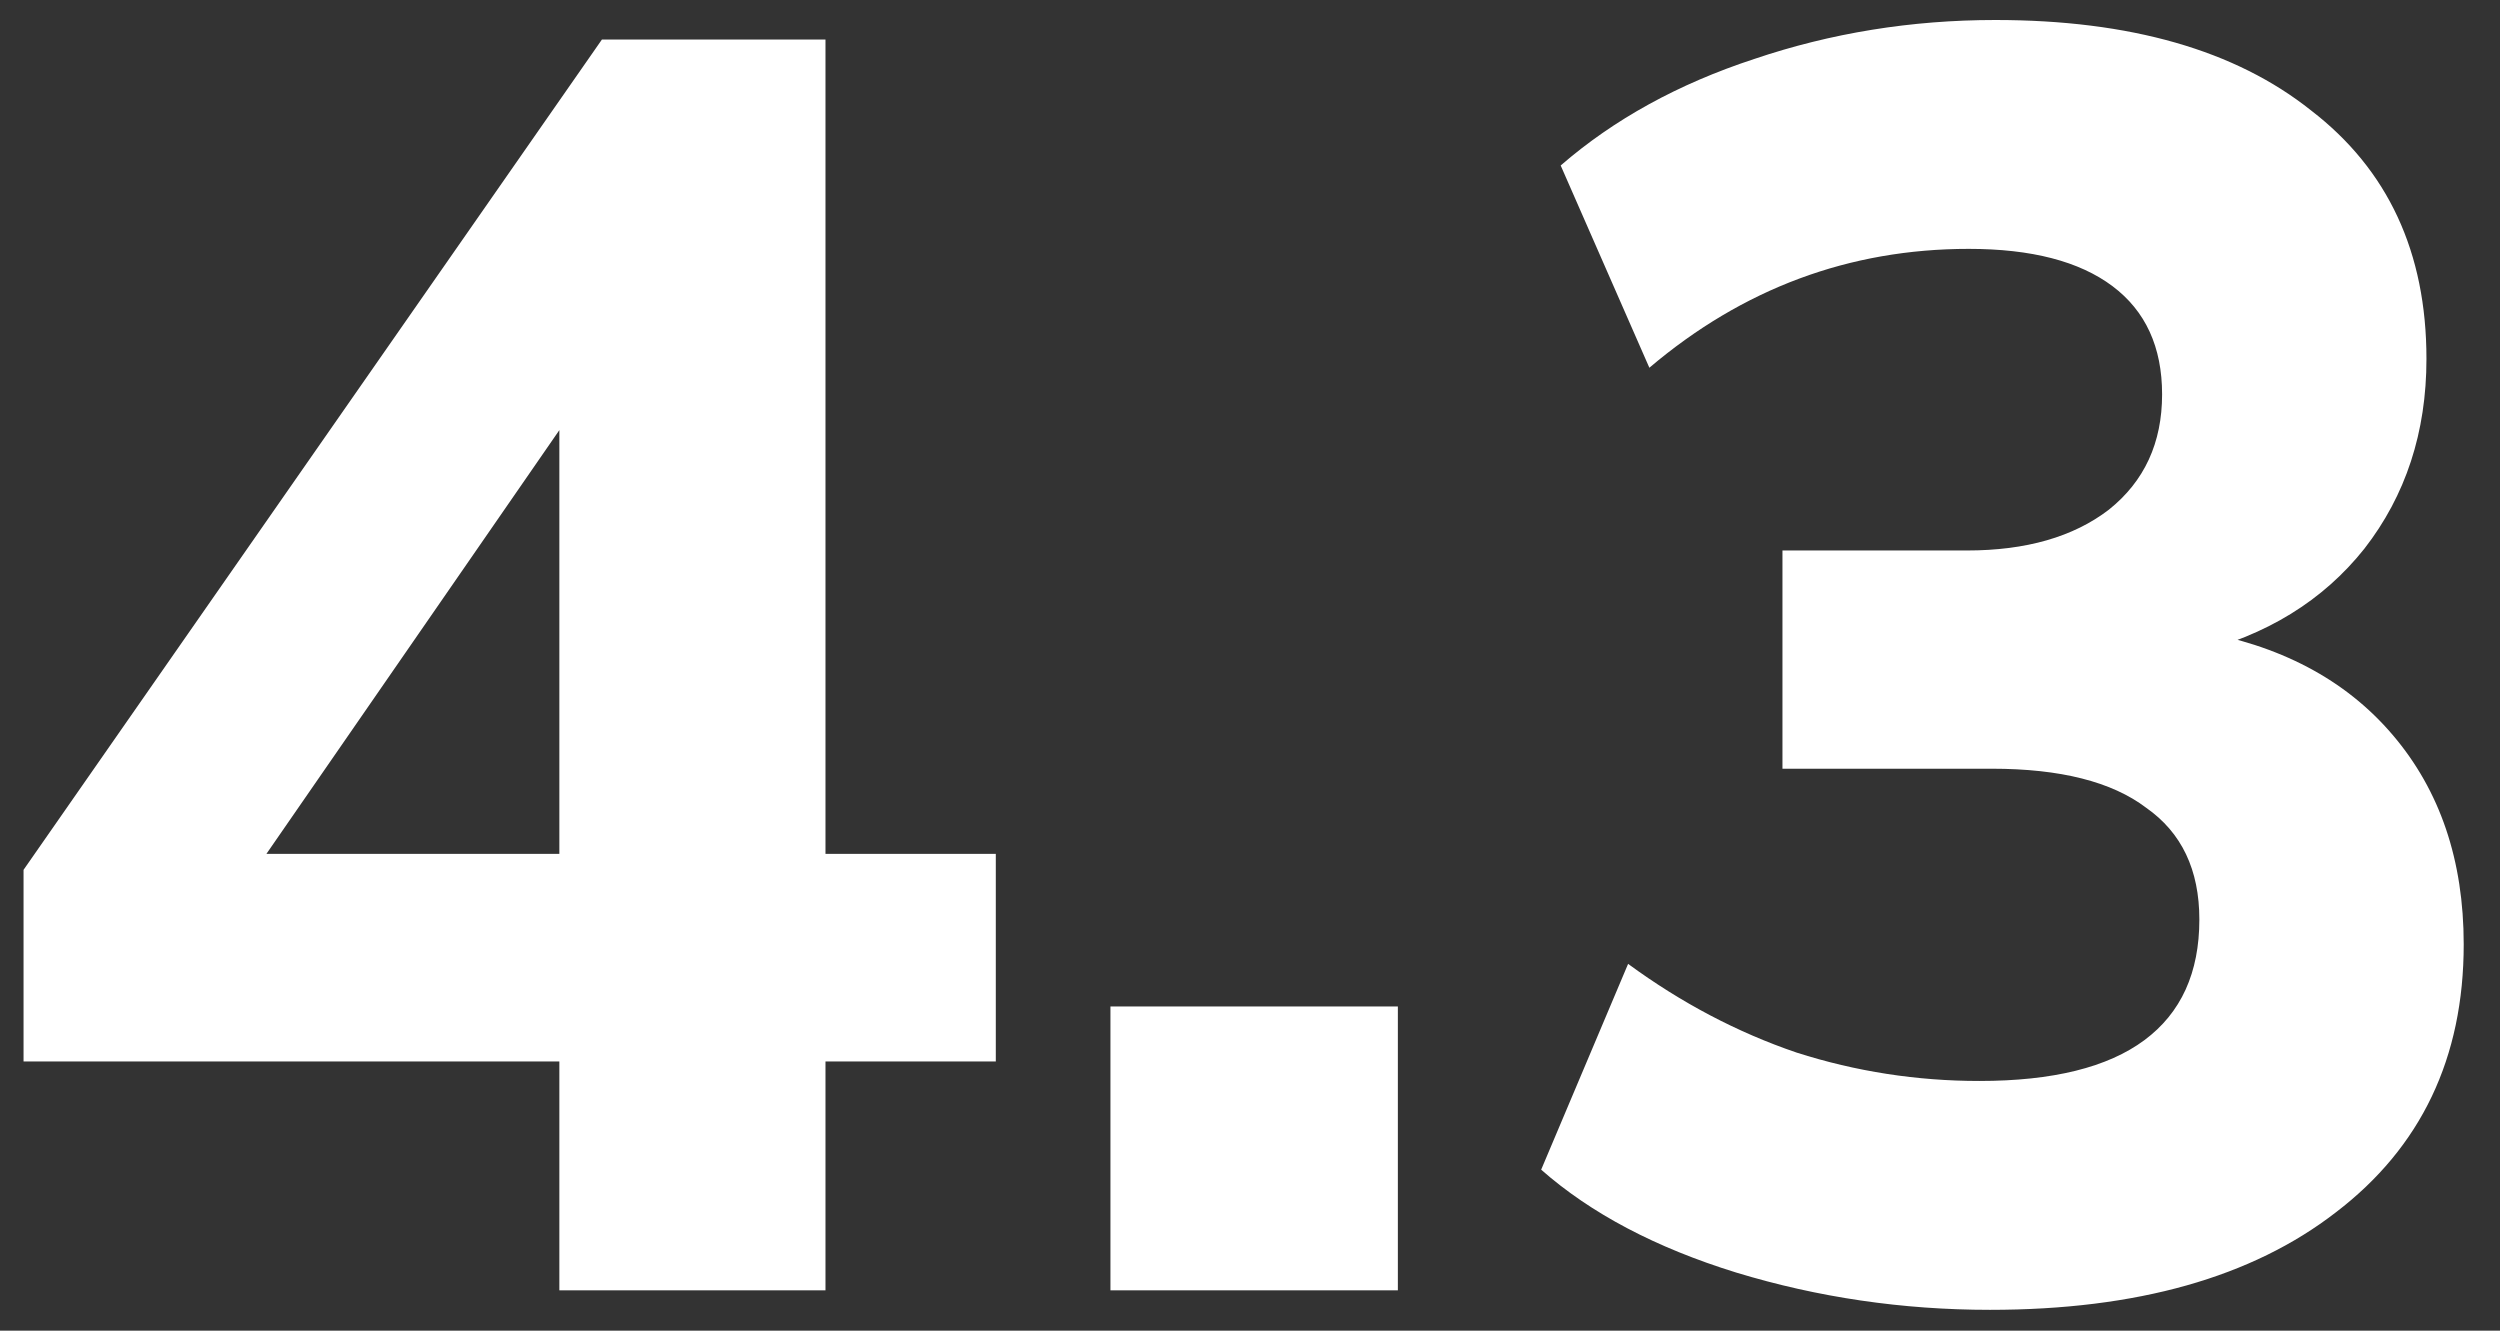 <svg width="62" height="33" viewBox="0 0 62 33" fill="none" xmlns="http://www.w3.org/2000/svg">
<rect x="0" y="0" width="62" height="33" fill="#333333" stroke="none"/>
<path d="M13.872 32V26.324H0.584V21.572L14.928 0.98H20.472V21.176H24.696V26.324H20.472V32H13.872ZM13.872 21.176V9.076H14.972L5.512 22.76V21.176H13.872ZM27.539 32V24.96H34.667V32H27.539ZM49.352 32.484C47.182 32.484 45.084 32.176 43.06 31.56C41.066 30.944 39.453 30.093 38.221 29.008L40.377 23.904C41.697 24.872 43.09 25.605 44.556 26.104C46.023 26.573 47.534 26.808 49.089 26.808C50.907 26.808 52.271 26.471 53.181 25.796C54.09 25.121 54.544 24.124 54.544 22.804C54.544 21.572 54.105 20.648 53.224 20.032C52.374 19.387 51.098 19.064 49.397 19.064H44.205V13.652H48.781C50.247 13.652 51.42 13.315 52.3 12.64C53.181 11.936 53.62 10.983 53.62 9.78C53.62 8.607 53.21 7.712 52.389 7.096C51.567 6.48 50.379 6.172 48.825 6.172C45.862 6.172 43.222 7.155 40.904 9.12L38.705 4.104C40.025 2.96 41.623 2.08 43.501 1.464C45.407 0.819 47.402 0.496 49.484 0.496C52.828 0.496 55.439 1.244 57.316 2.74C59.223 4.207 60.176 6.26 60.176 8.9C60.176 10.719 59.663 12.288 58.636 13.608C57.61 14.899 56.202 15.764 54.413 16.204V15.632C56.525 15.984 58.167 16.849 59.34 18.228C60.514 19.607 61.1 21.337 61.1 23.42C61.1 26.236 60.044 28.451 57.932 30.064C55.85 31.677 52.99 32.484 49.352 32.484Z" fill="white"/>
</svg>
